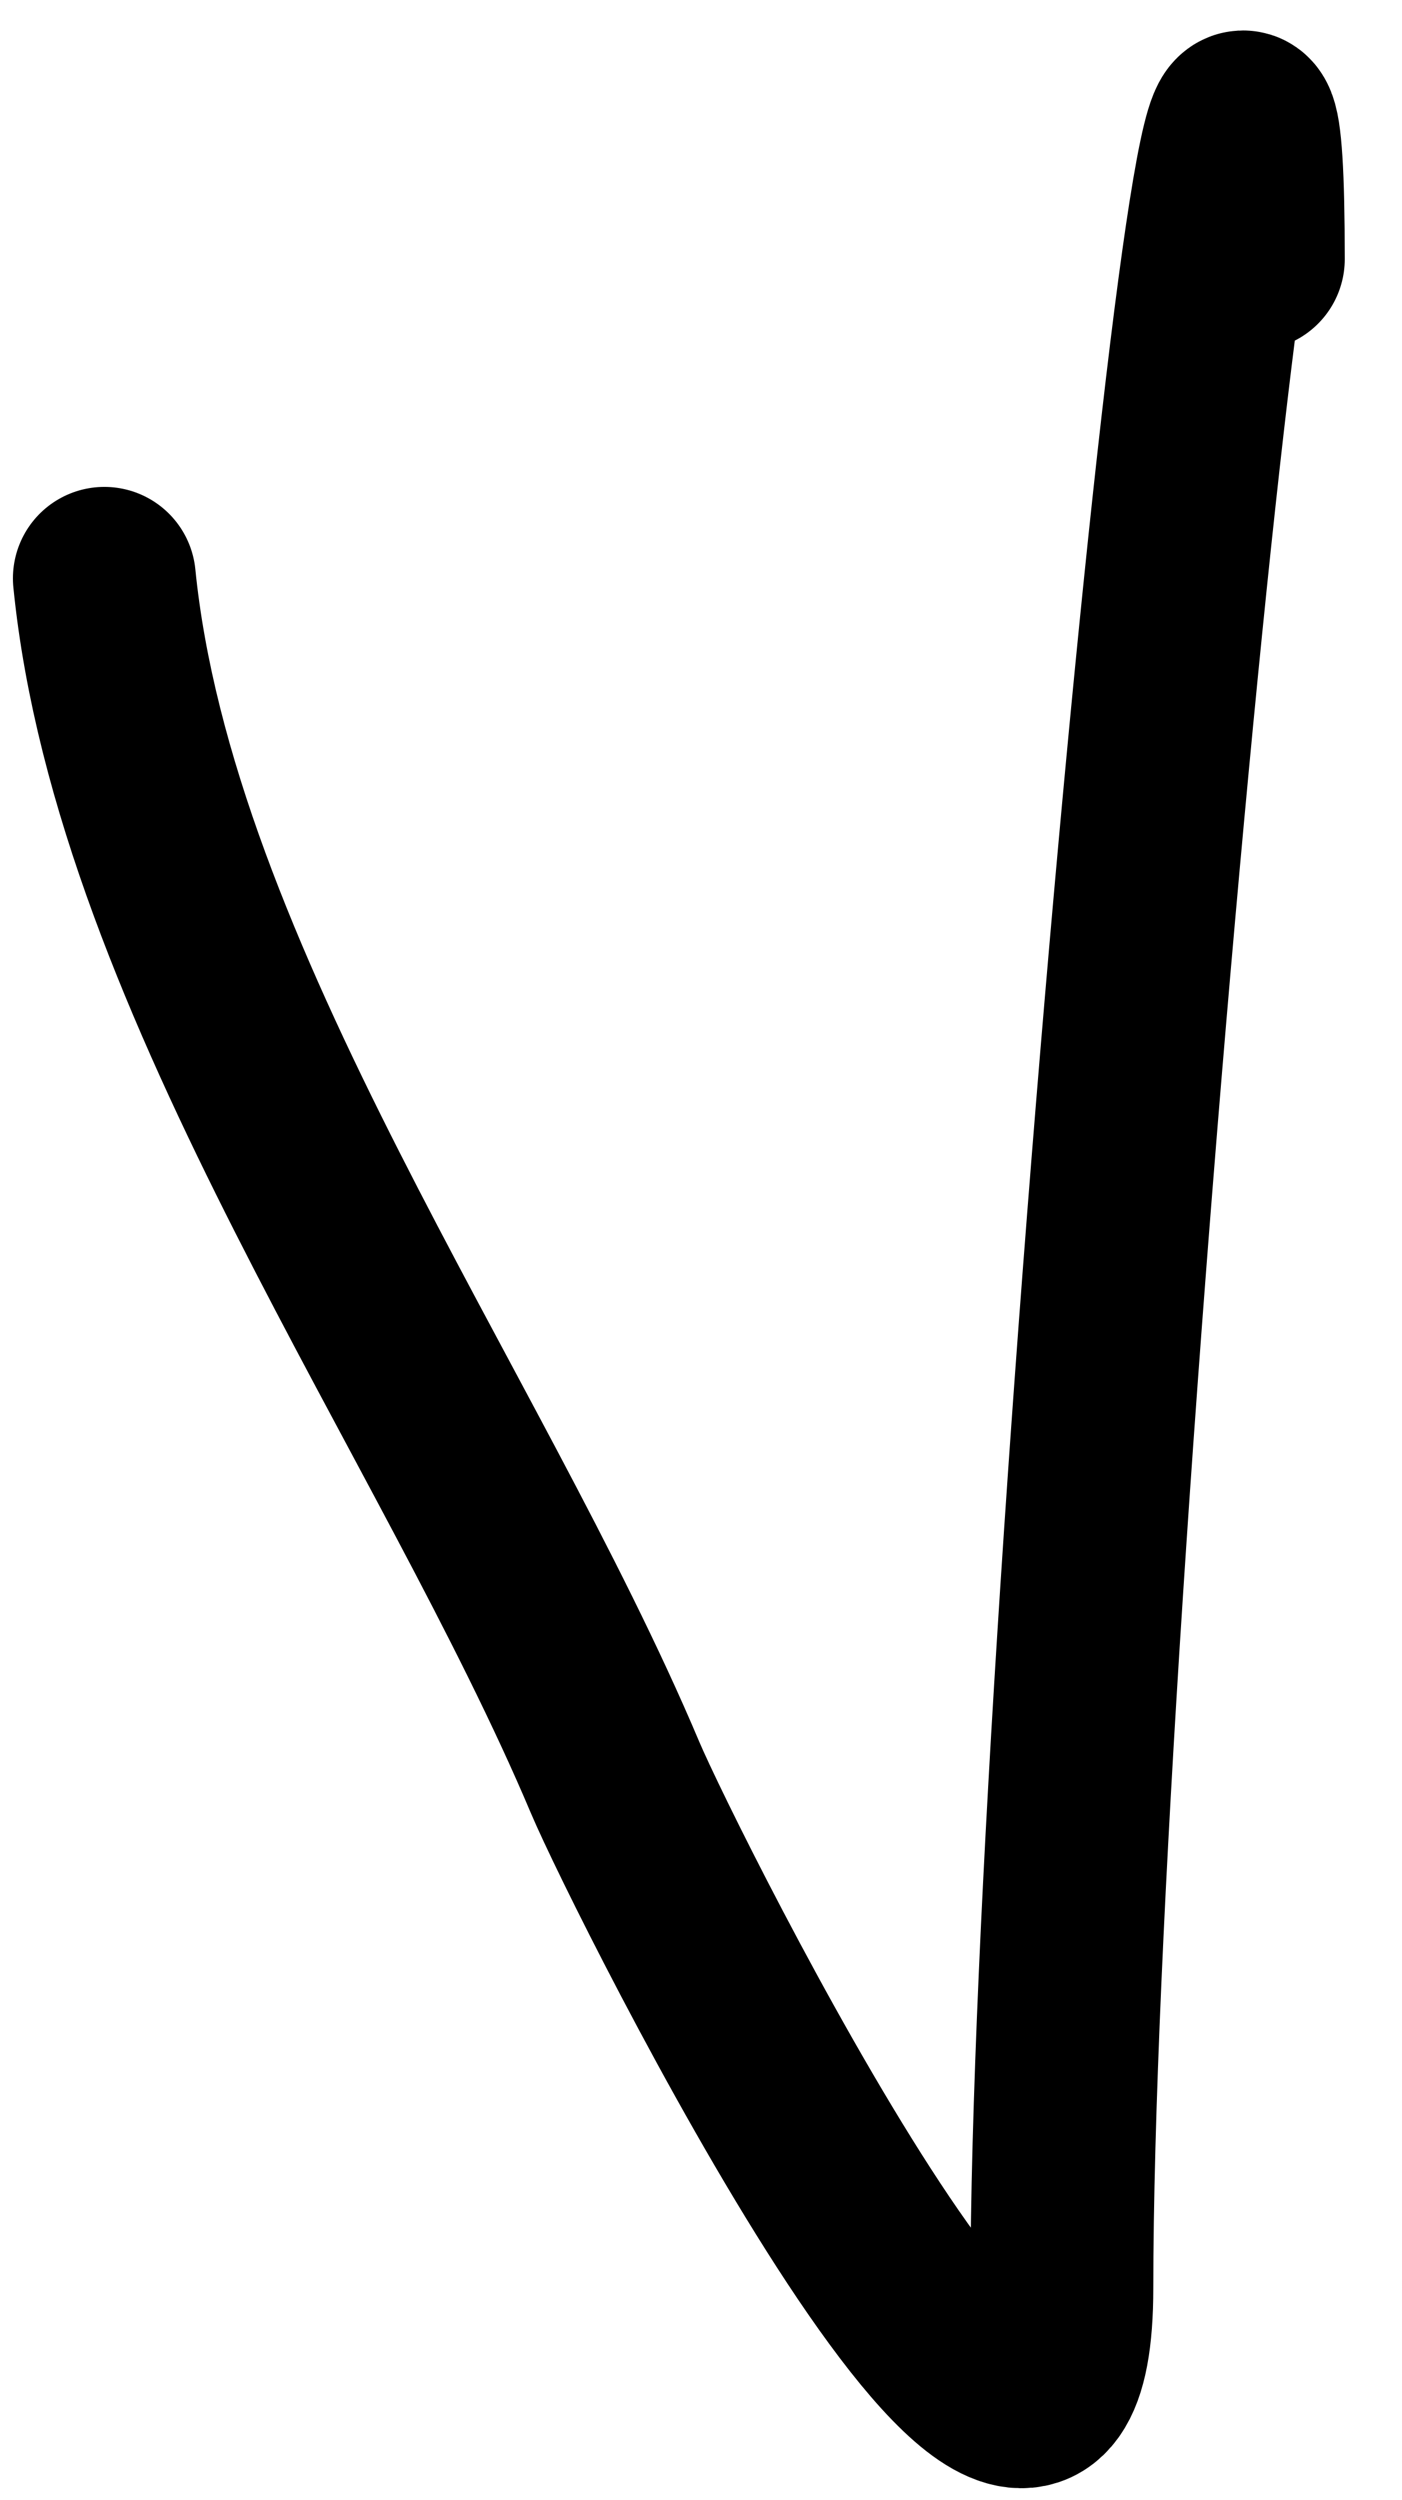 <svg width="23" height="41" viewBox="0 0 23 41" fill="none" xmlns="http://www.w3.org/2000/svg">
<path d="M1.712 9.486C2.371 16.077 7.566 23.173 10.089 29.15C10.76 30.739 17.42 44.04 17.42 37.528C17.42 26.386 20.561 -6.891 20.561 4.25" stroke="black" stroke-width="3" stroke-linecap="round"/>
</svg>
